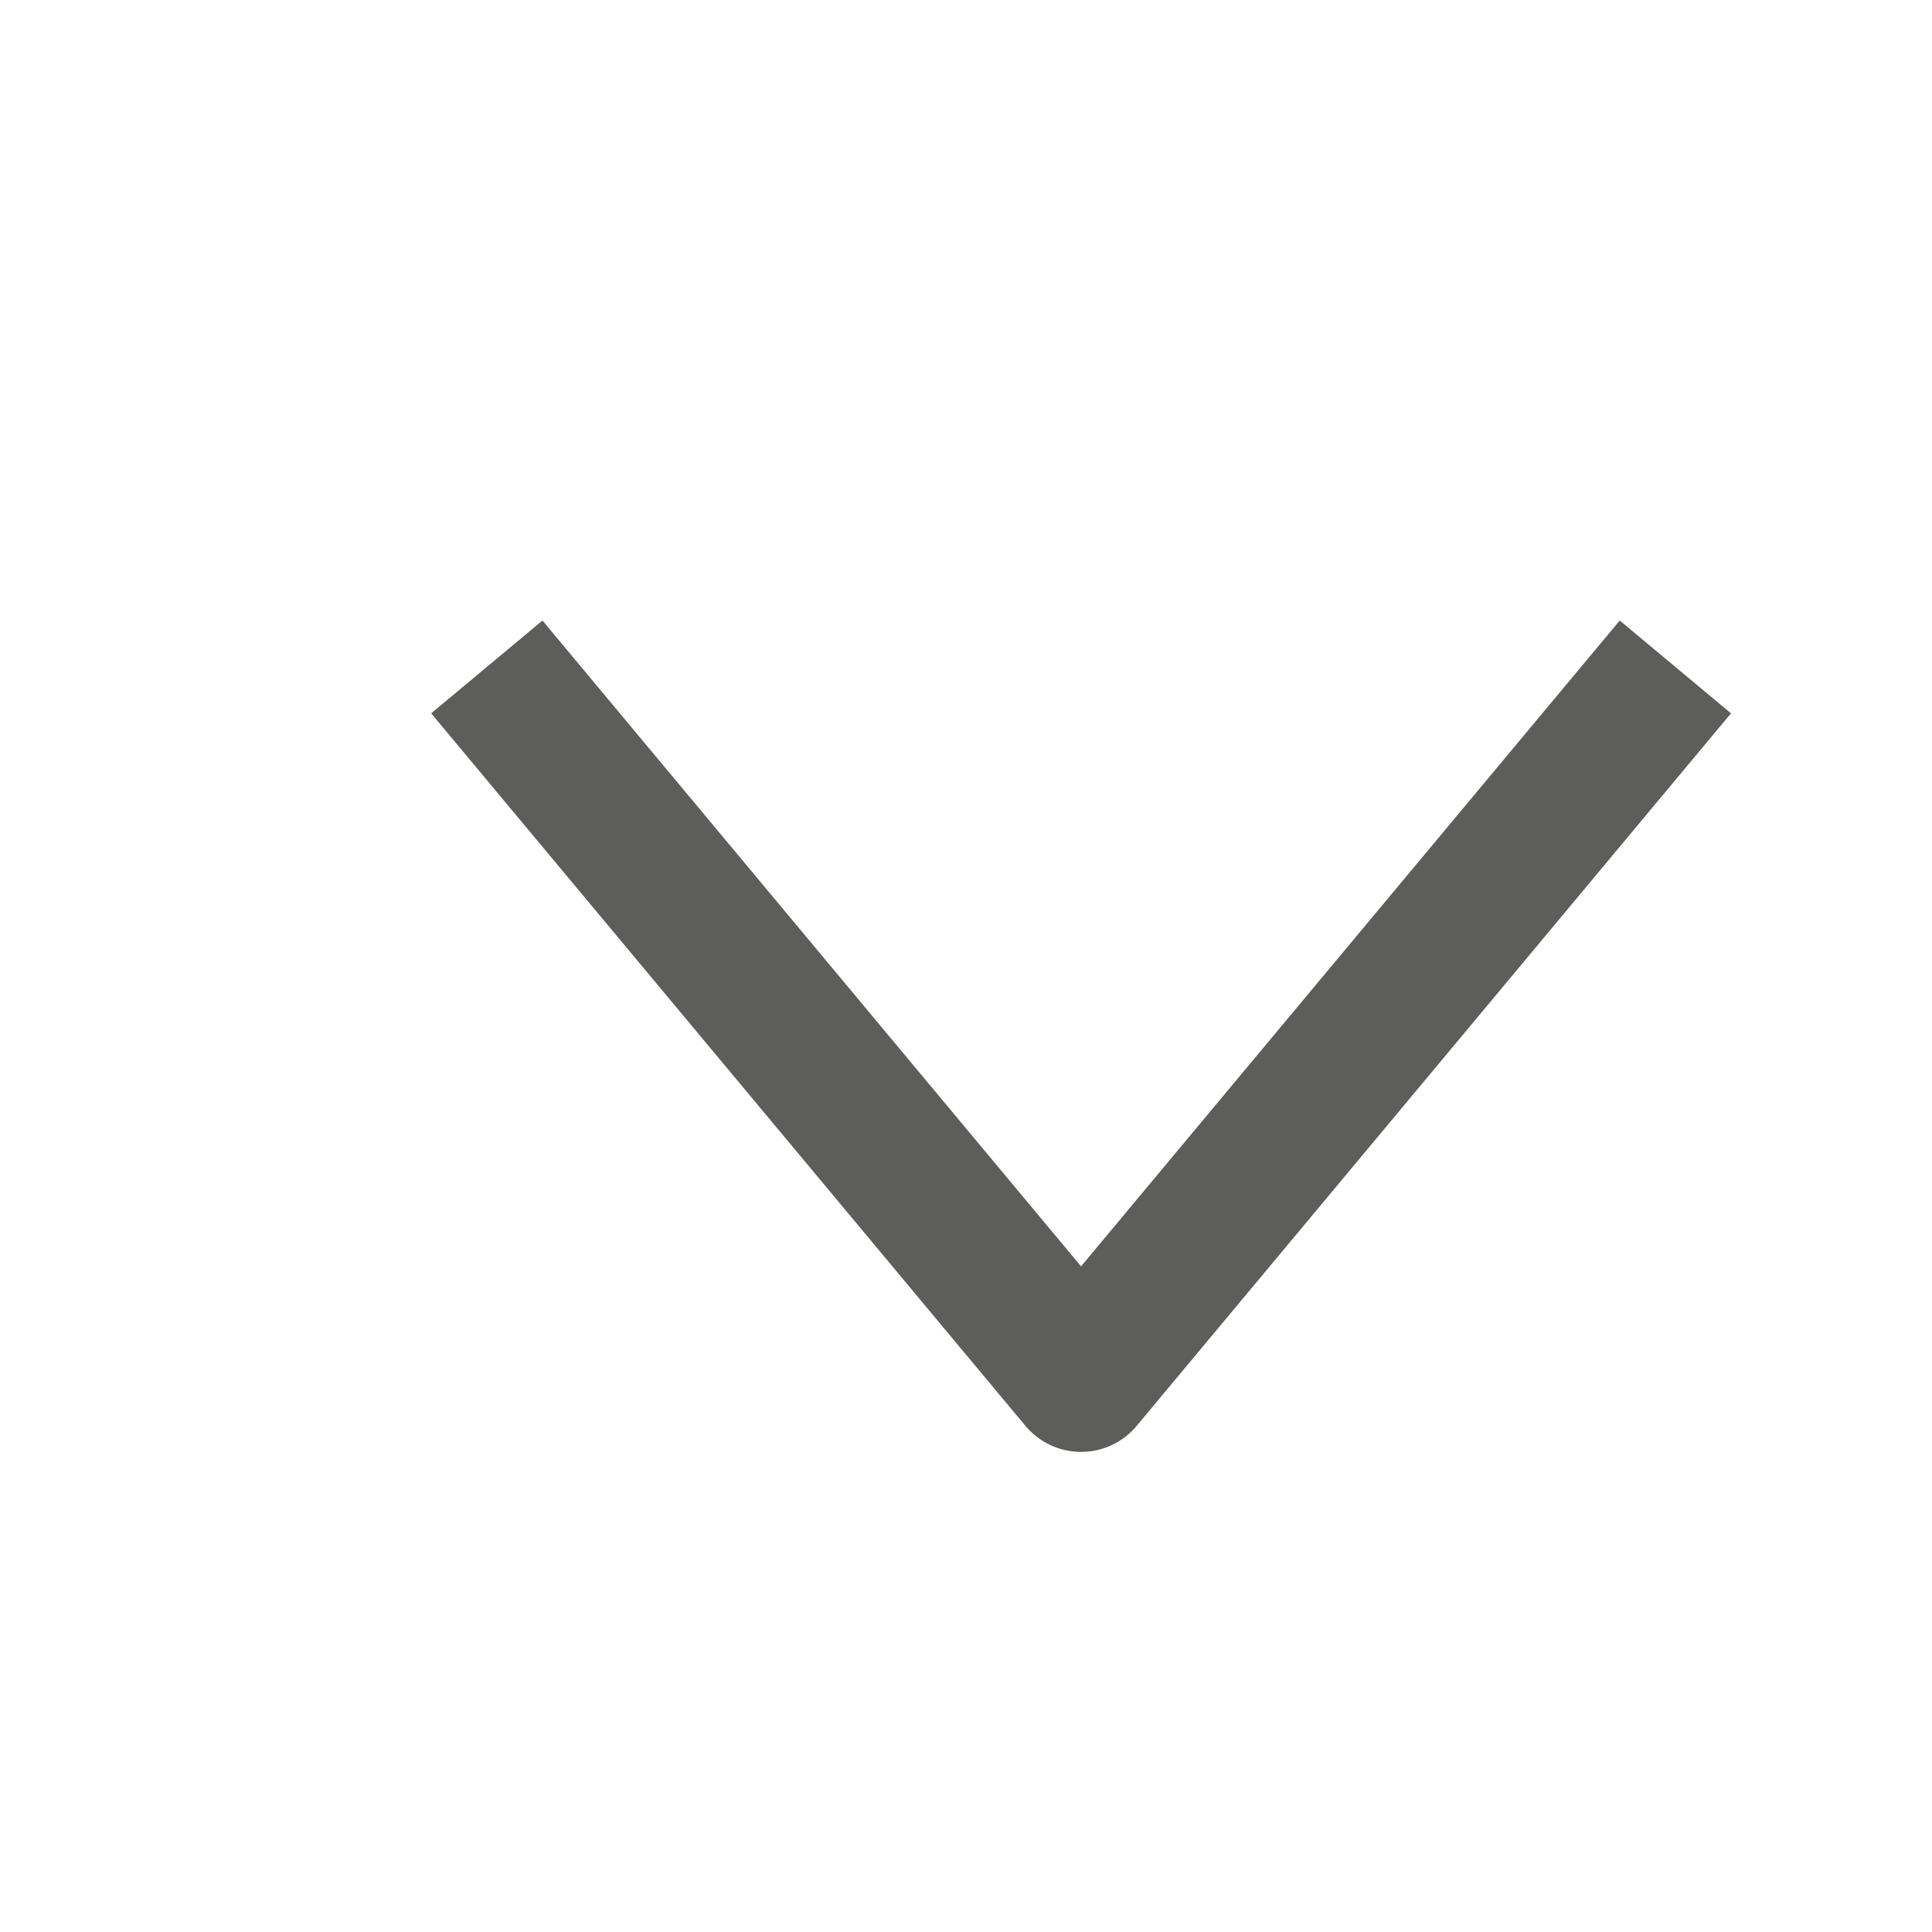 <svg xmlns="http://www.w3.org/2000/svg" width="20" height="20" viewBox="0 0 20 20" fill="none">
  <path
    d="M5.52 7.48L11.191 14.28L16.863 7.48"
    stroke="#5D5D5C"
    stroke-width="1.5"
    stroke-linecap="square"
    stroke-linejoin="round"
  />
</svg>
